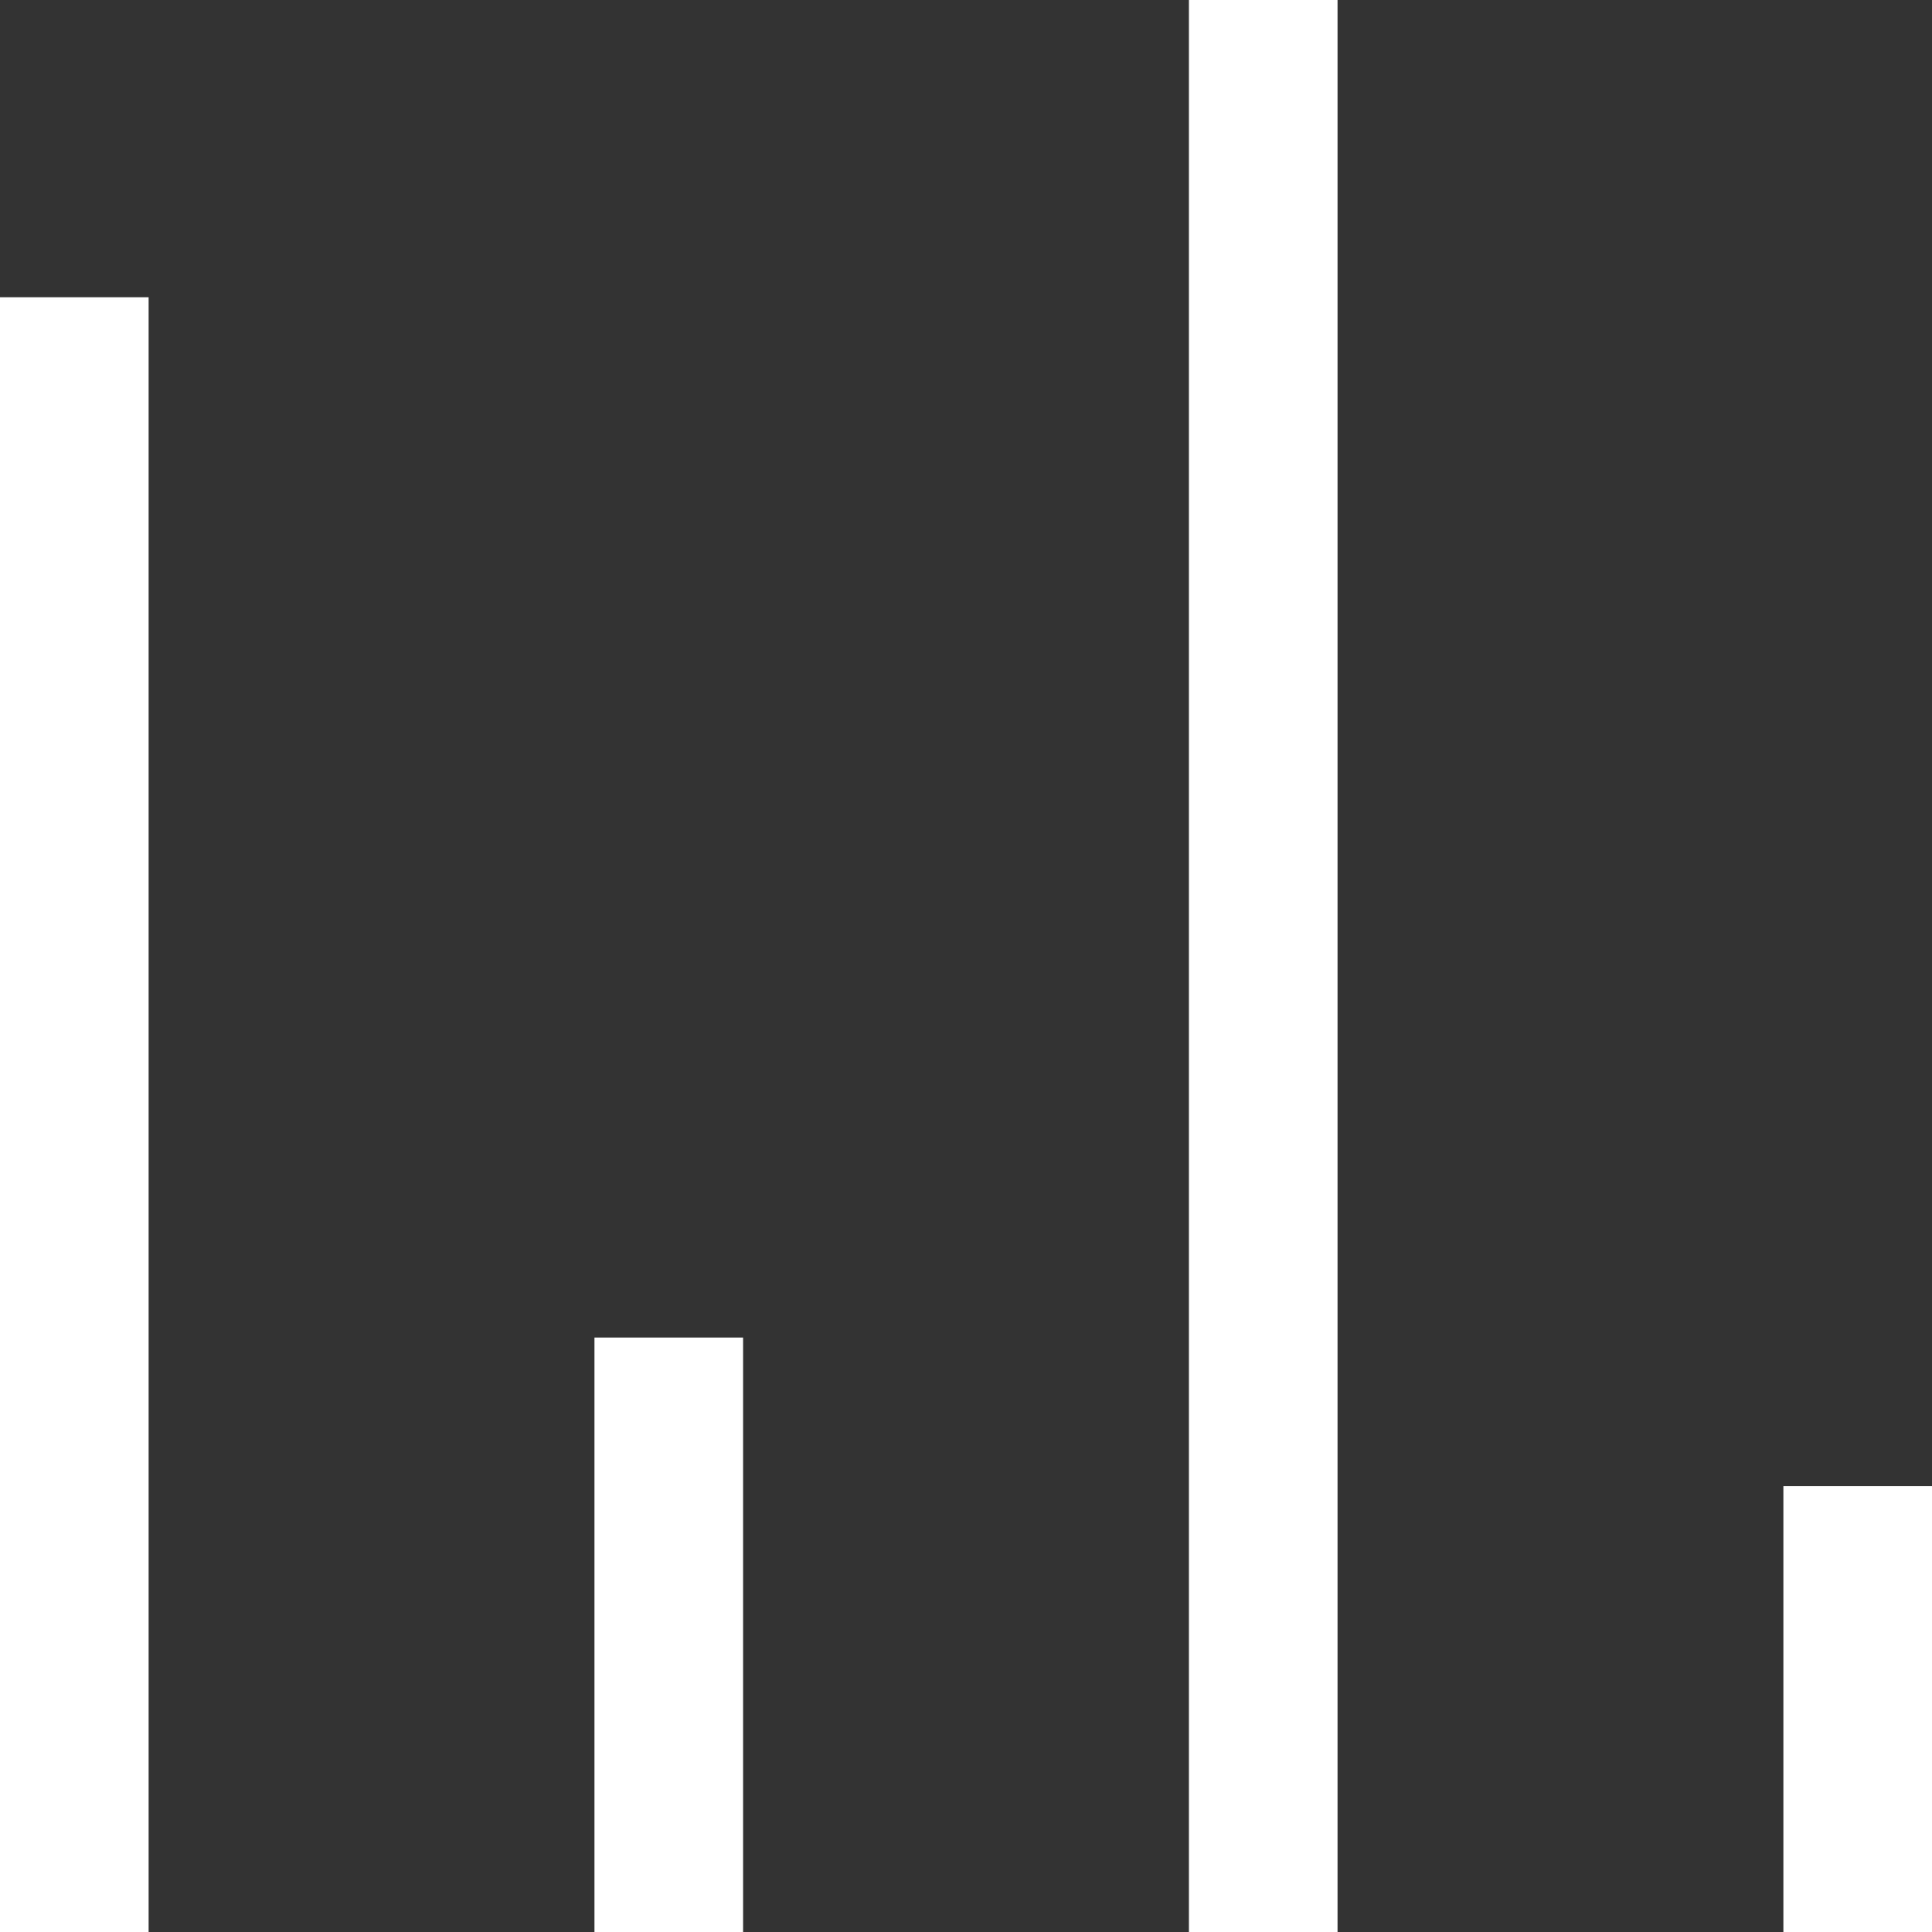 ﻿<?xml version="1.0" encoding="utf-8"?>
<svg version="1.1" xmlns:xlink="http://www.w3.org/1999/xlink" width="13px" height="13px" xmlns="http://www.w3.org/2000/svg">
  <rect width="100%" height="100%" fill="#333333" stroke="none"/>
  <g transform="matrix(1 0 0 1 -2 -3 )">
    <path d="M 0 13  L 0 2  L 1 2  L 1 13  L 0 13  Z M 4 13  L 4 9  L 5 9  L 5 13  L 4 13  Z M 8 0  L 9 0  L 9 13  L 8 13  L 8 0  Z M 13 10  L 13 13  L 12 13  L 12 10  L 13 10  Z " fill-rule="nonzero" fill="#ffffff" stroke="none" transform="matrix(1 0 0 1 2 3 )" />
  </g>
</svg>